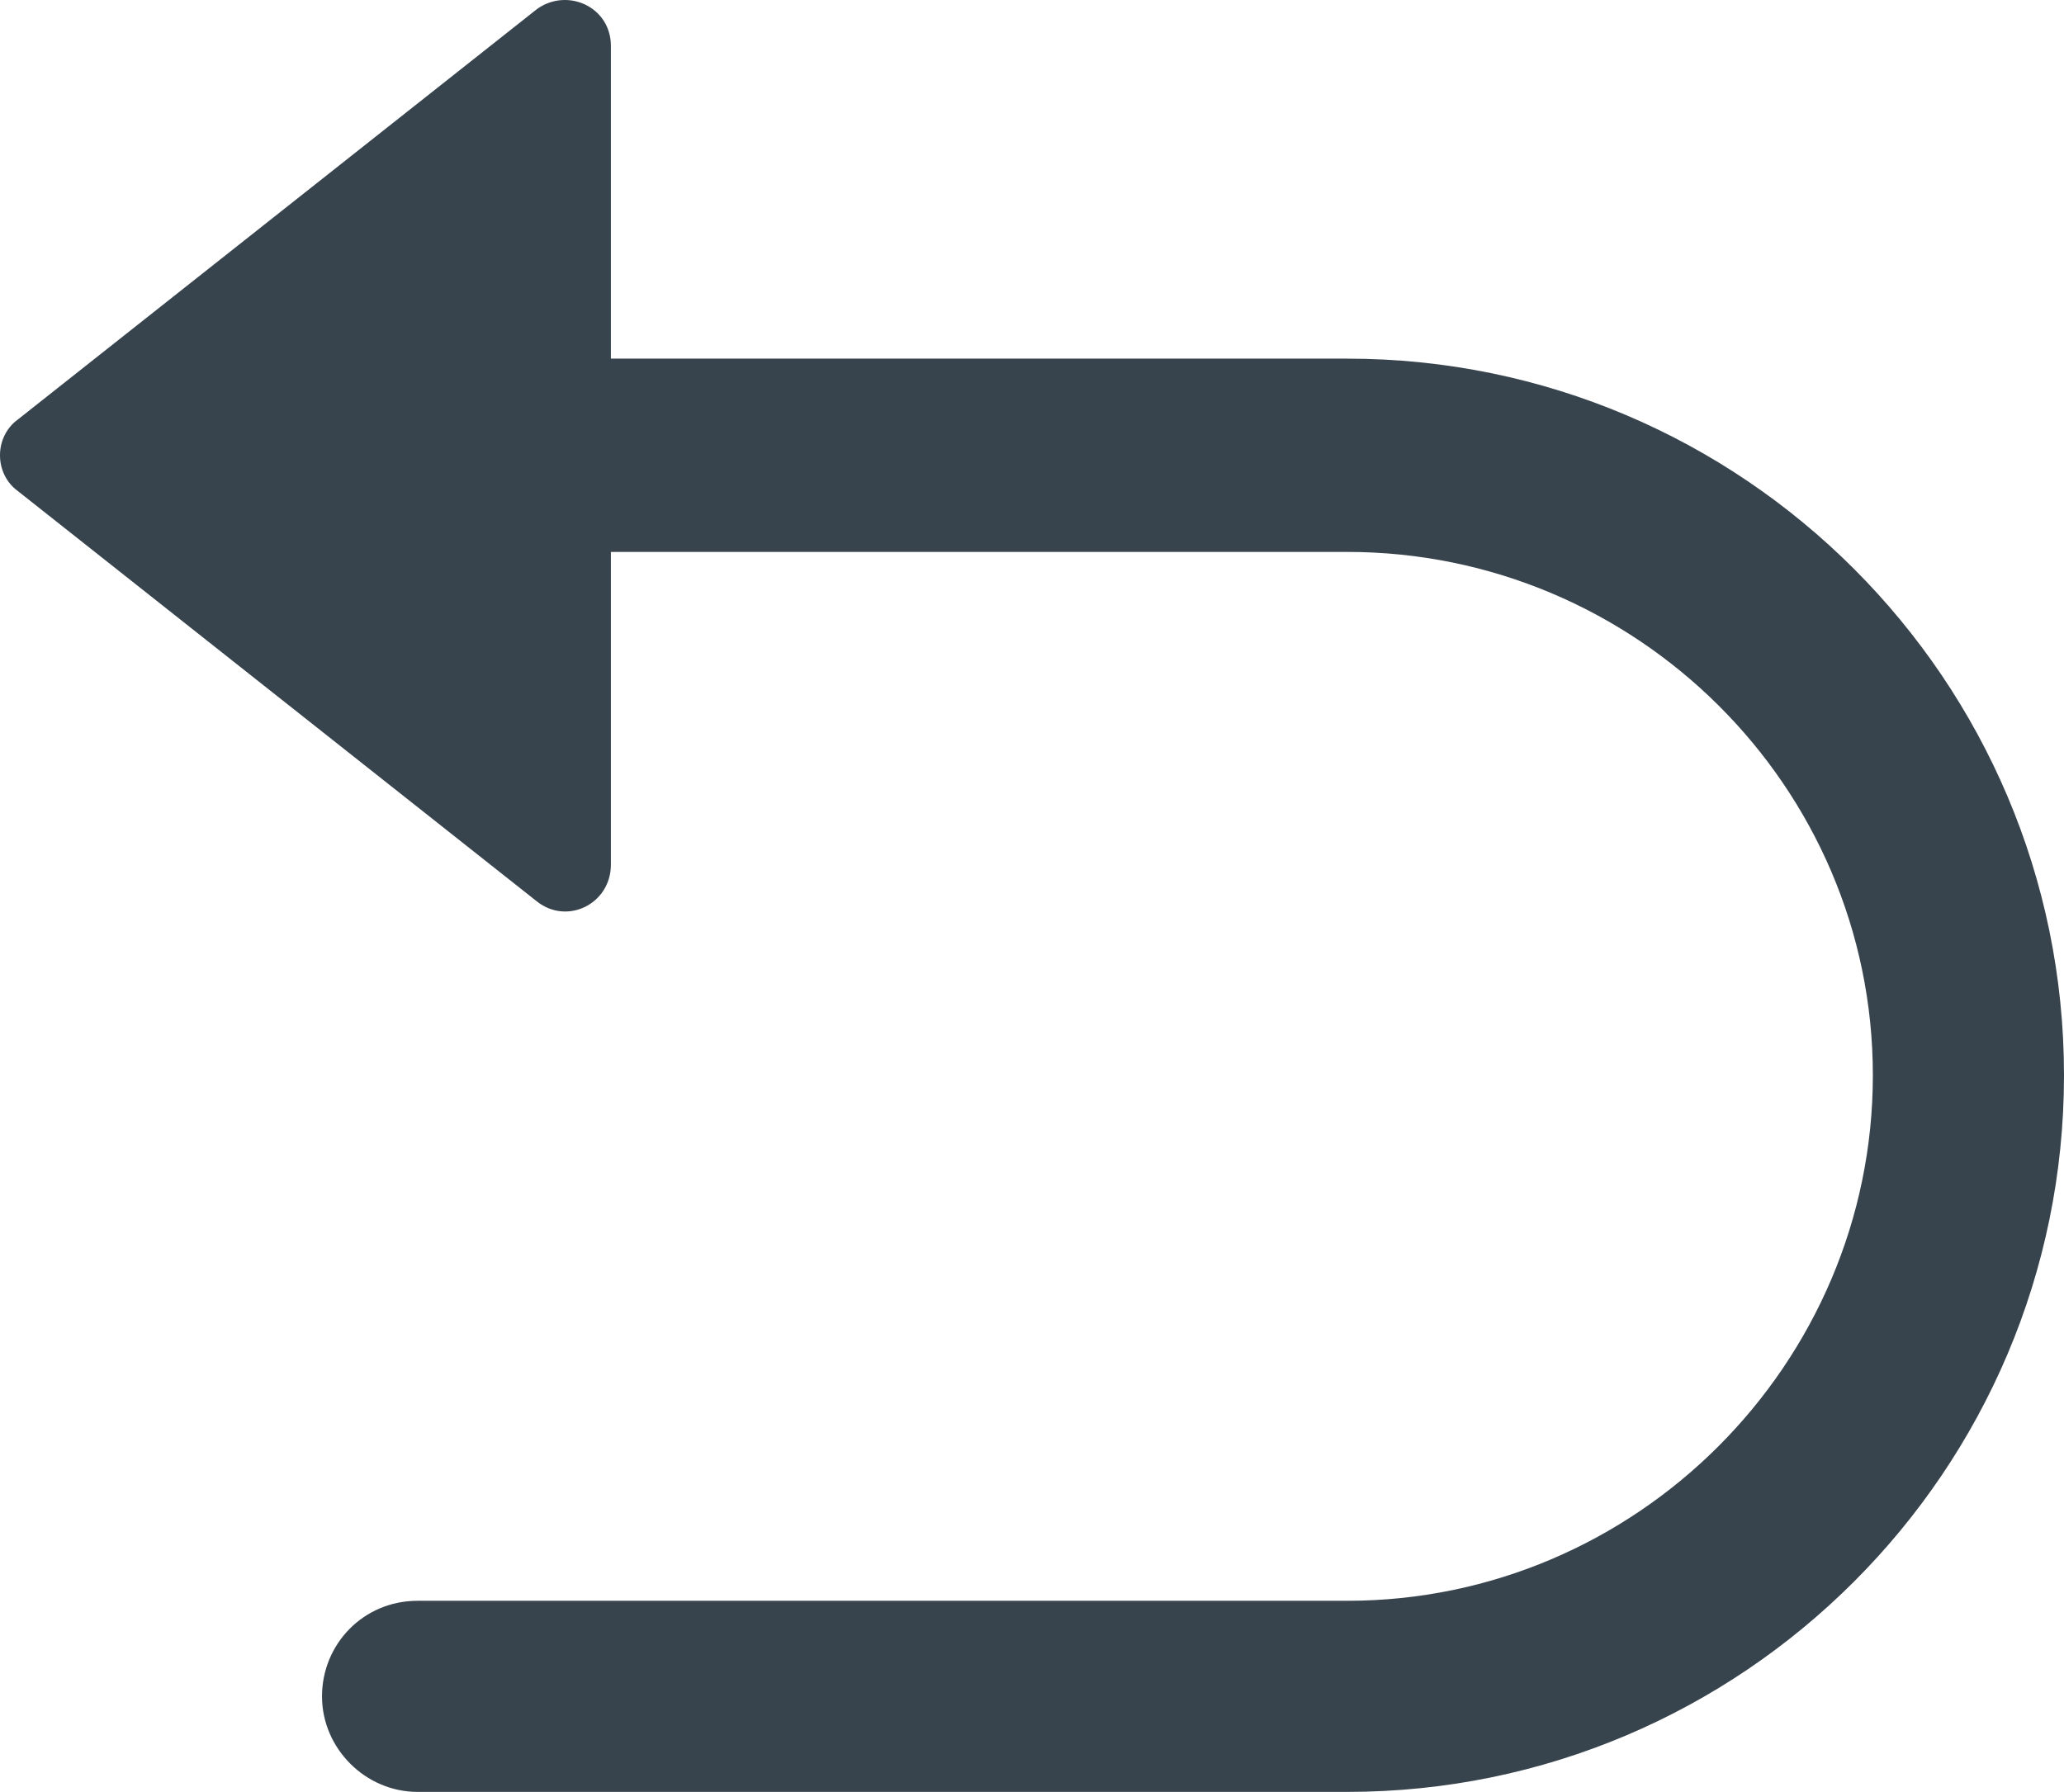 <svg xmlns="http://www.w3.org/2000/svg" viewBox="0 0 1140.3 990.19">
  <path fill="#38444d" d="M744.3 198.18H337.5V25.38c0-21.6-24-32.4-40.8-20.4L9.9 231.78c-13.2 9.6-13.2 30 0 39.6l286.8 226.8c16.8 13.2 40.8 1.2 40.8-20.4v-172.8h406.8c159.6 0 290.4 129.6 290.4 289.2s-130.8 290.4-290.4 290.4H230.7c-30 0-52.8 24-52.8 52.8s24 52.8 52.8 52.8h513.6c218.4 0 396-177.6 396-396s-177.6-396-396-396Z"/>
</svg>
